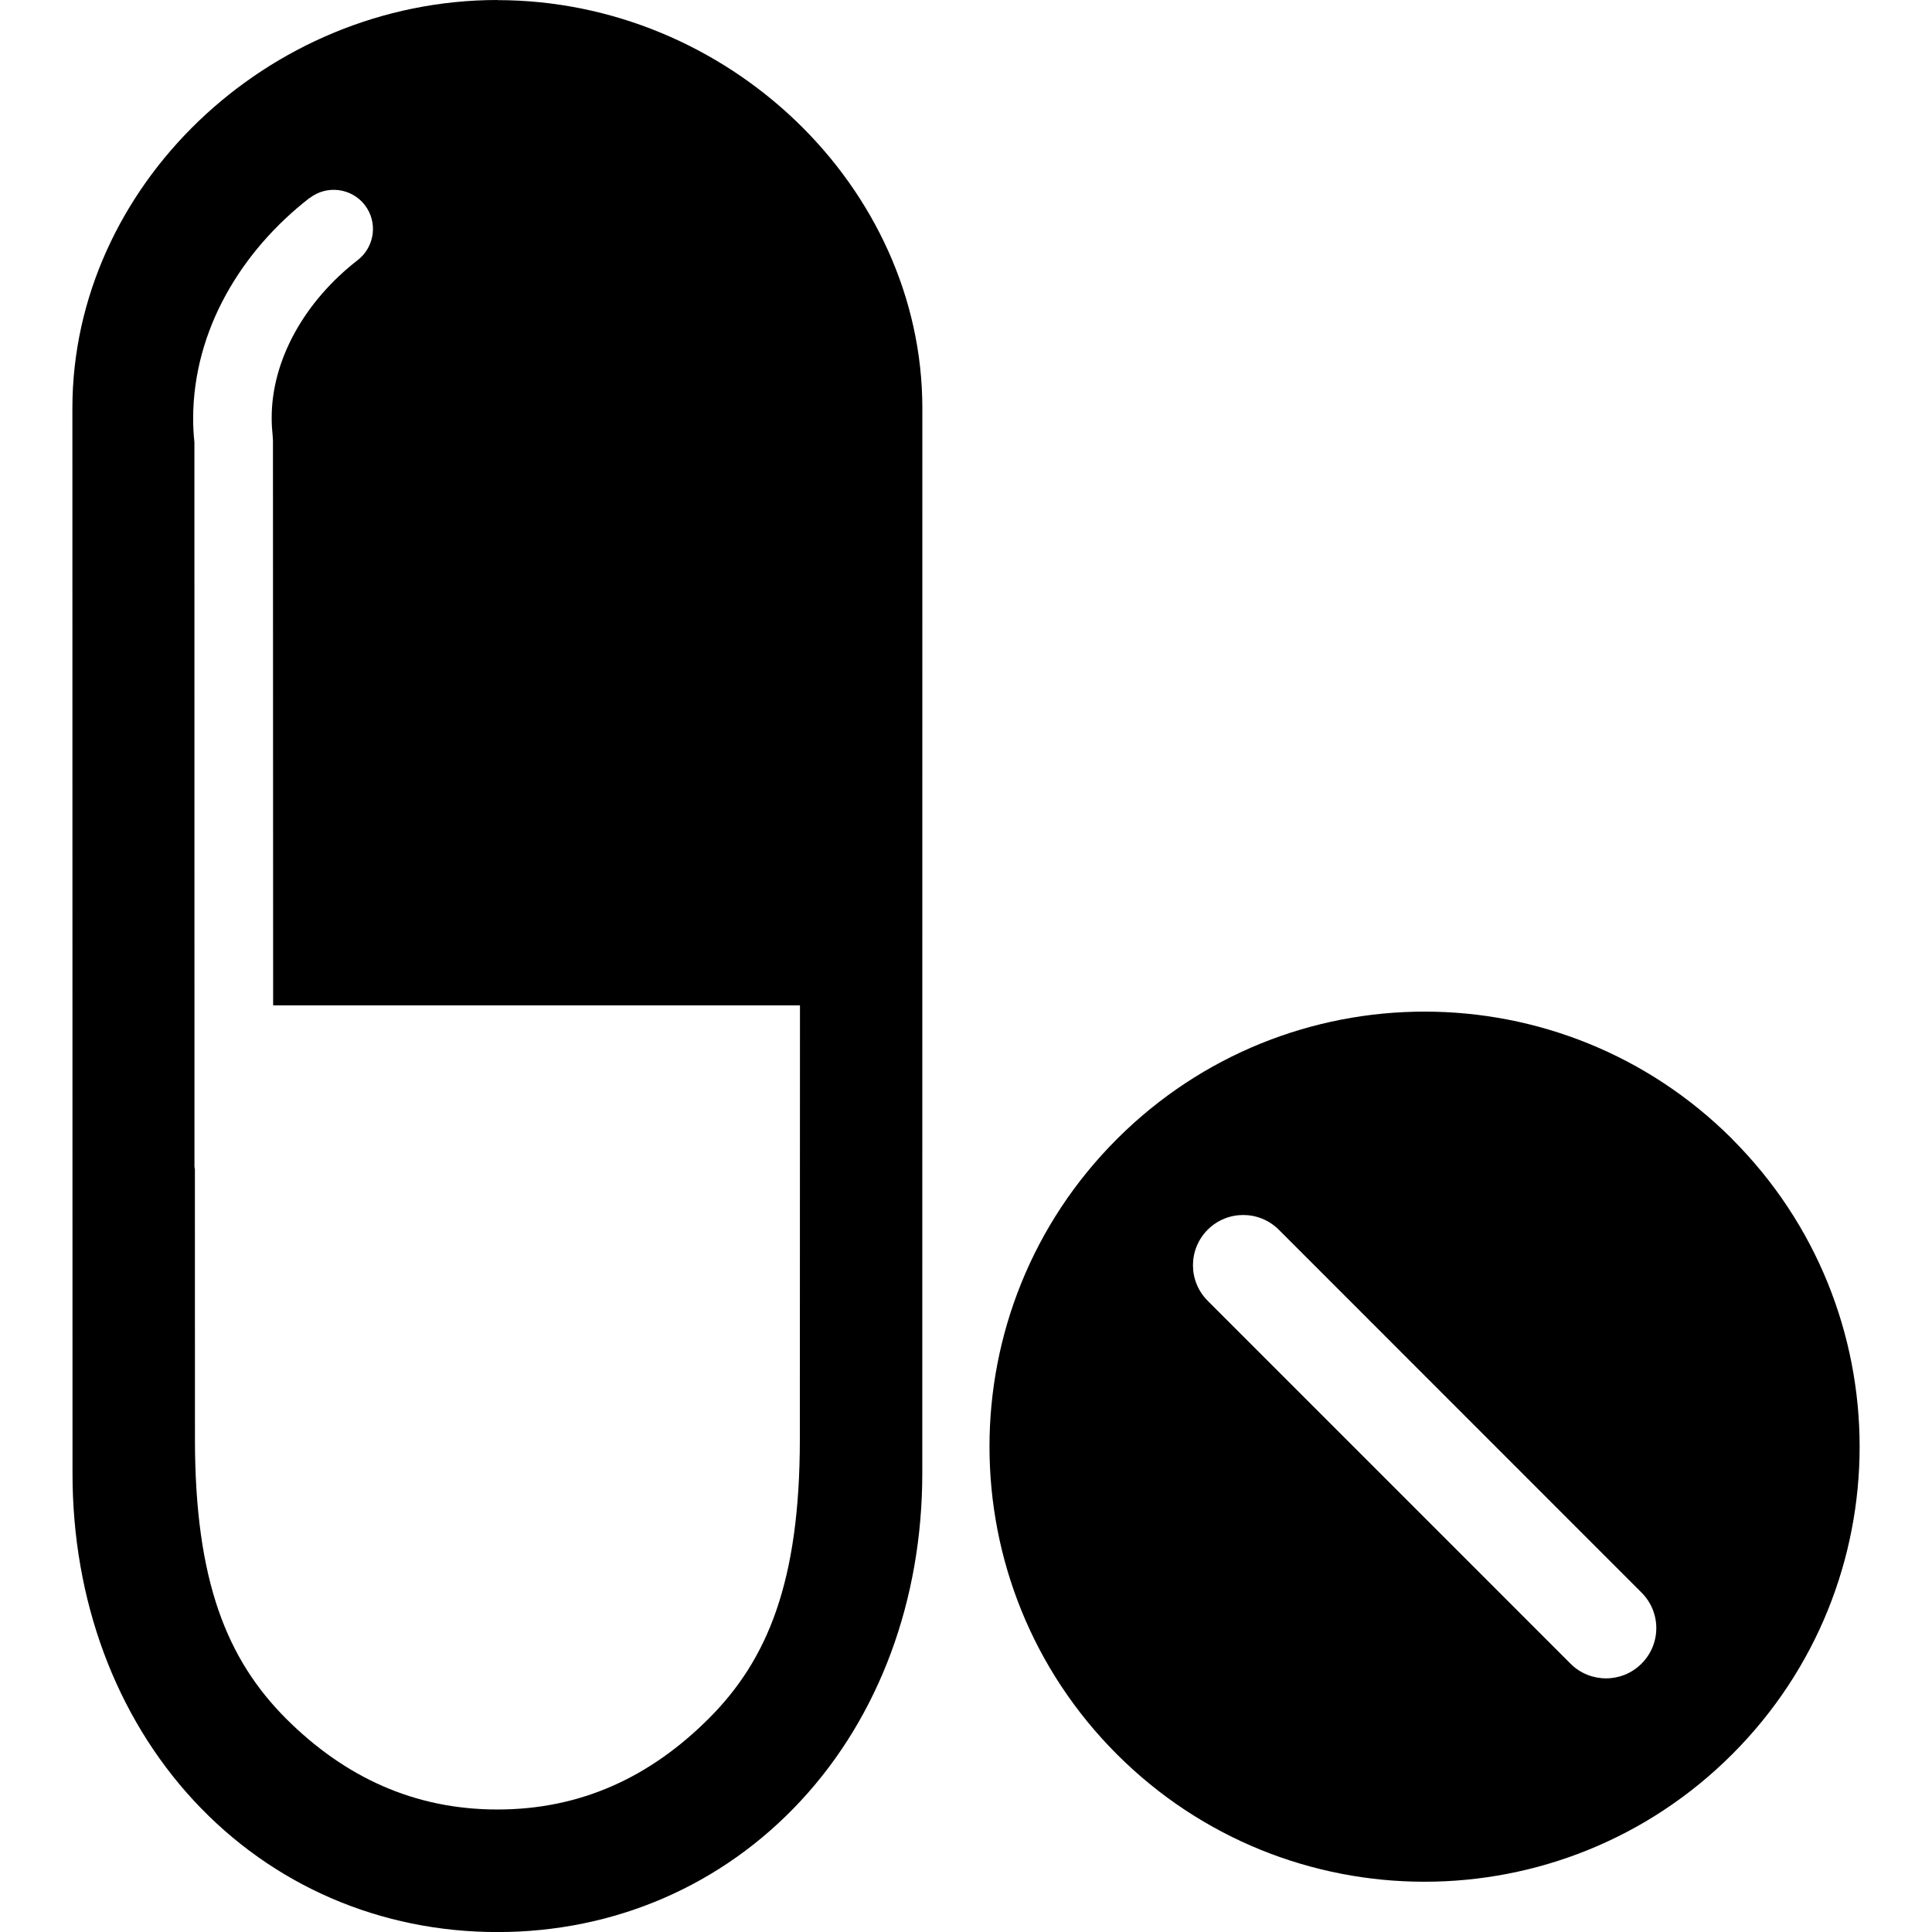 <!-- Generated by IcoMoon.io -->
<svg version="1.1" xmlns="http://www.w3.org/2000/svg" width="32" height="32" viewBox="0 0 32 32">
<title>Drugs-</title>
<path d="M8.238 0c-3.813 0.002-7.037 3.096-7.039 6.758l0.002 17.641c-0.002 2.099 0.712 4.024 2.008 5.424 1.301 1.405 3.087 2.178 5.030 2.178h0.002c1.94 0 3.724-0.773 5.026-2.178 1.296-1.398 2.009-3.324 2.009-5.421l0.001-17.644c-0.002-3.66-3.224-6.755-7.039-6.756zM13.248 23.835c0 2.363-0.534 3.655-1.507 4.628s-2.124 1.508-3.501 1.508c-1.377 0-2.53-0.535-3.503-1.506-0.971-0.974-1.508-2.267-1.508-4.628l-0.001-4.475c-0.002-0.012-0.007-0.023-0.007-0.035l-0.001-12.002c-0.015-0.138-0.021-0.271-0.021-0.399 0.004-1.462 0.8-2.772 1.929-3.648l0.002 0.002c0.282-0.22 0.694-0.167 0.912 0.116 0.219 0.282 0.167 0.691-0.117 0.912-0.873 0.676-1.429 1.651-1.425 2.618 0 0.101 0.006 0.197 0.016 0.29l0.005 0.081 0.003 9.355h8.726l-0.002 7.183zM28.691 18.866c-2.814-2.814-7.376-2.814-10.191 0s-2.814 7.377 0 10.191c2.814 2.814 7.375 2.814 10.19-0s2.815-7.376 0-10.19zM27.189 27.555c-0.163 0.163-0.375 0.244-0.588 0.244s-0.427-0.081-0.589-0.244l-6.009-6.010c-0.325-0.325-0.325-0.852 0-1.177s0.852-0.325 1.178 0l6.008 6.010c0.326 0.326 0.326 0.852 0 1.177z"></path>
</svg>

